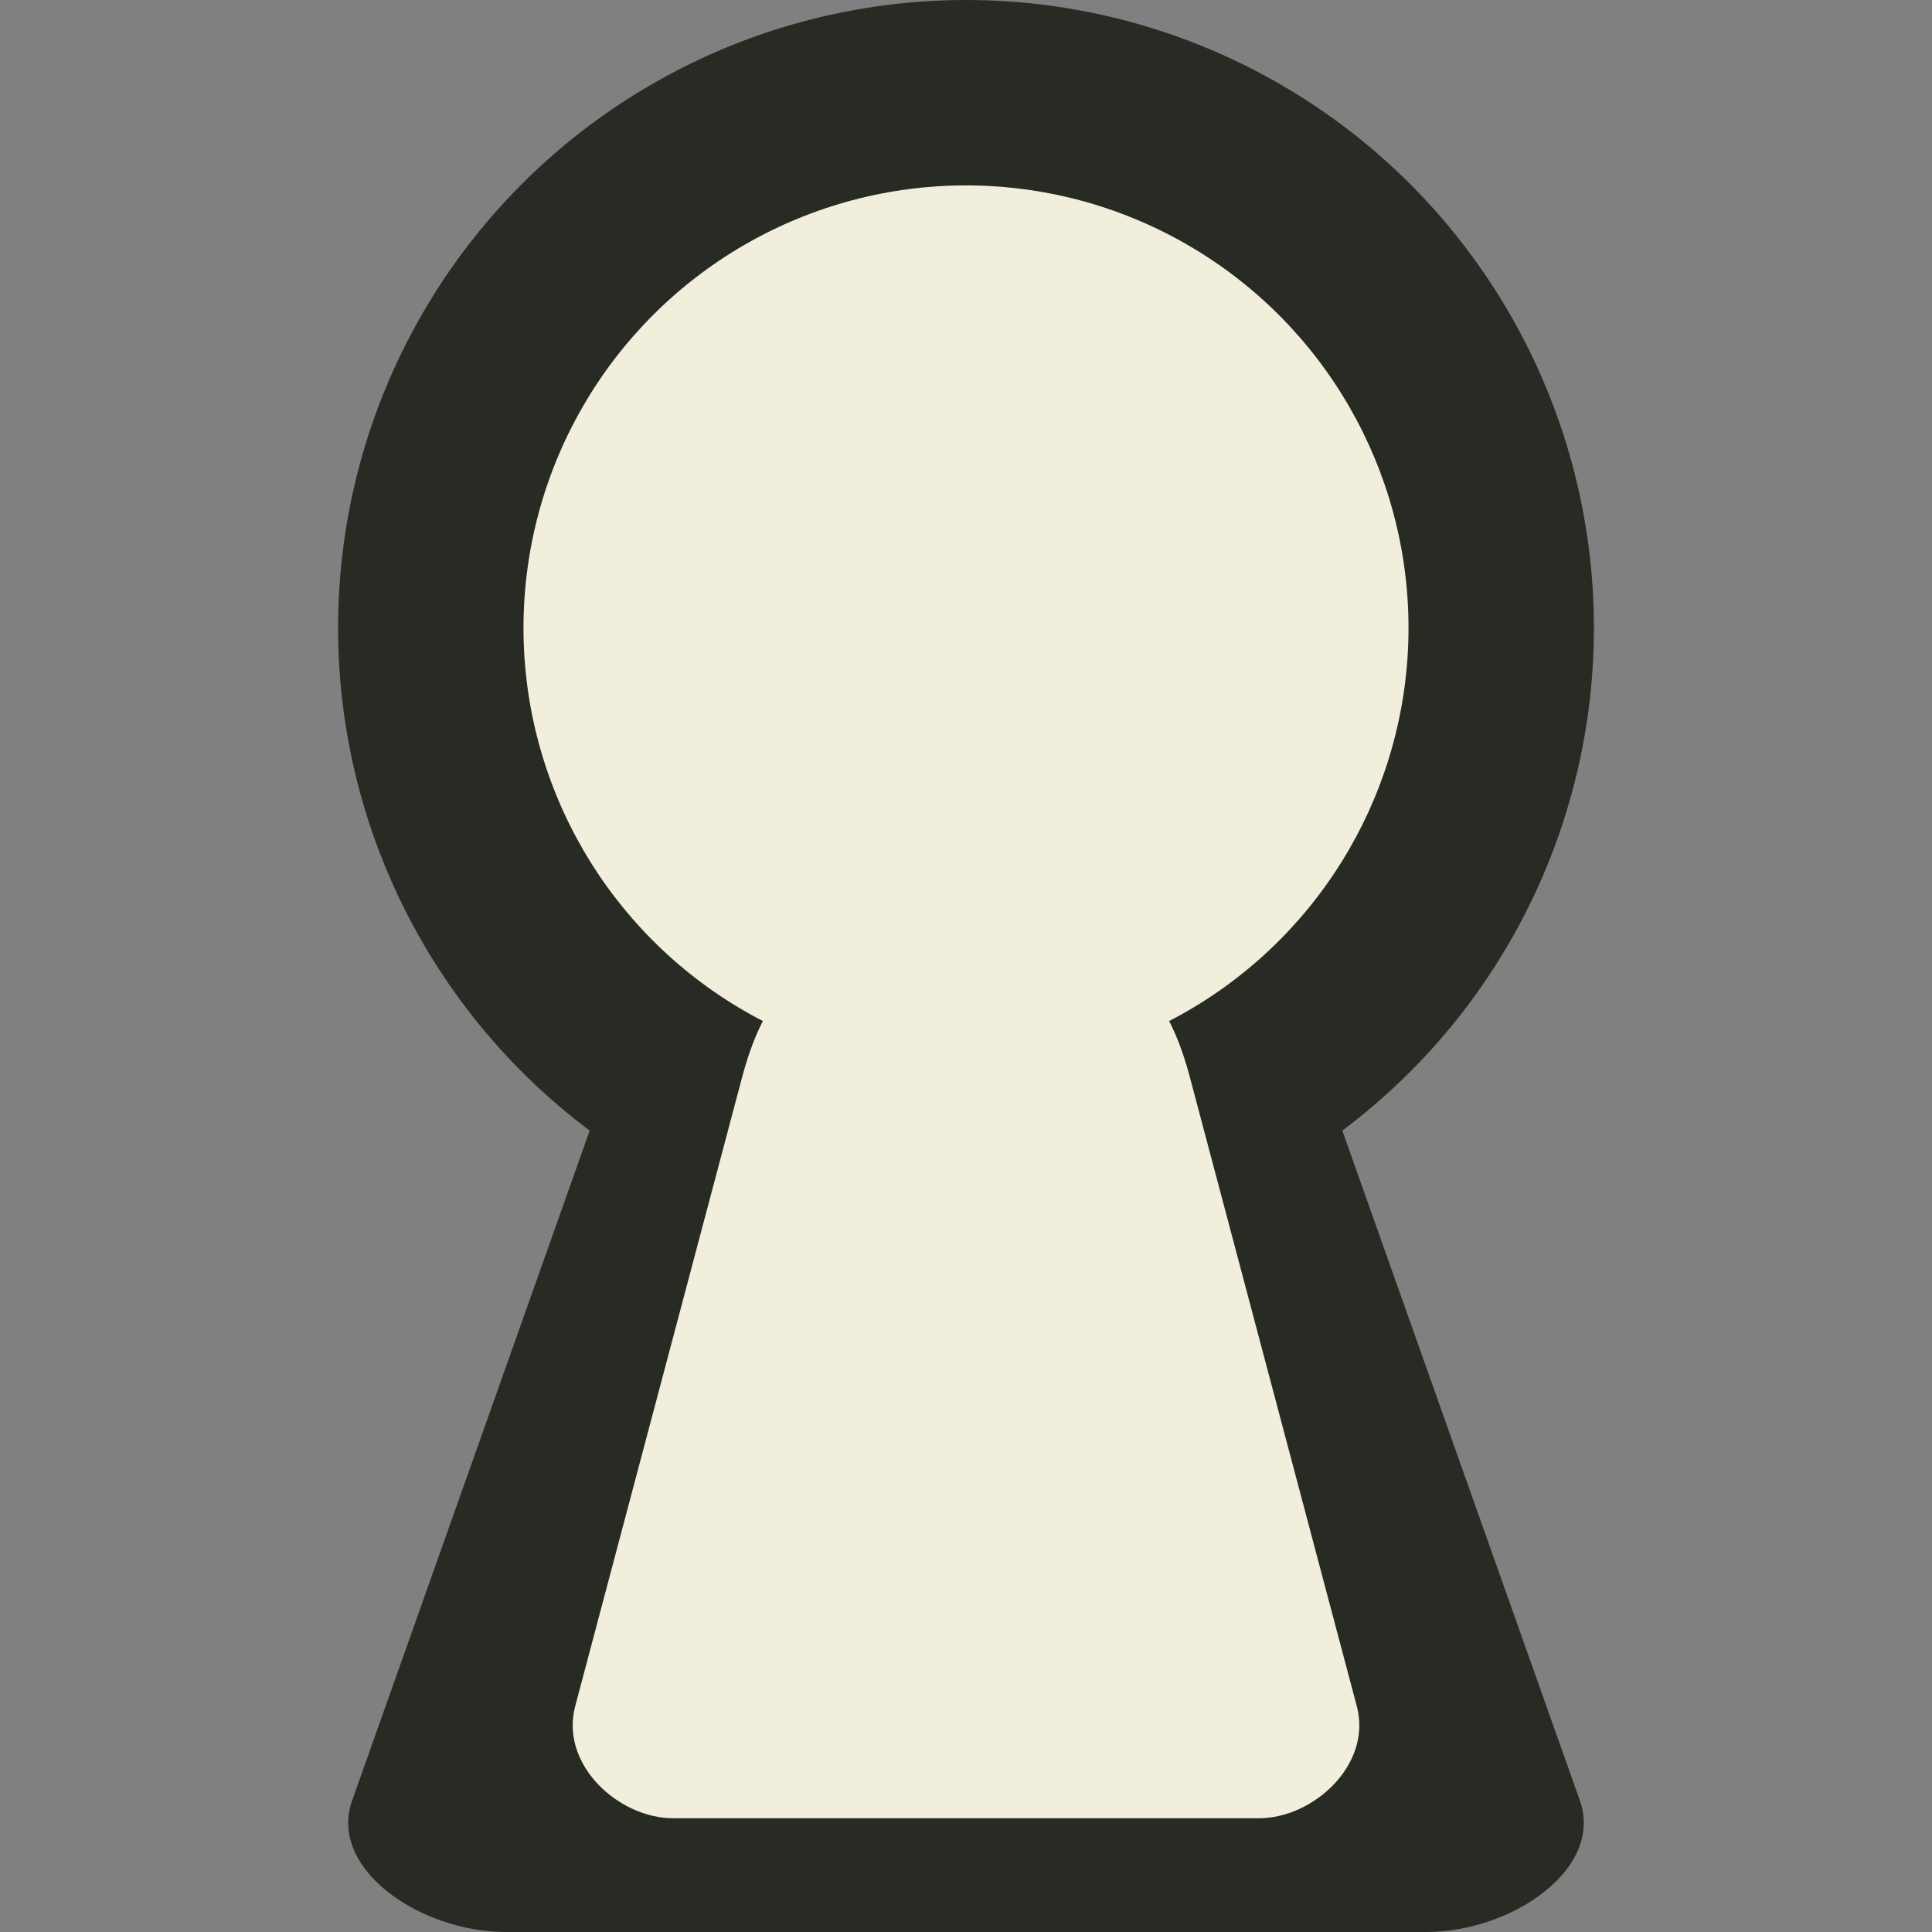<svg xmlns="http://www.w3.org/2000/svg" width="100" height="100" viewBox="0 0 26.458 26.458"><rect x="0" y="0" width="26.458" height="26.458" fill="#808080" stroke="none"/><g transform="translate(0 -270.542)"><circle cx="13.229" cy="279.141" r="8.599" fill="#282b24" paint-order="stroke fill markers"/><path d="M10.516 283.271h5.427c1.164 0 1.768.861 2.102 1.802l3.59 10.125c.334.94-.937 1.802-2.102 1.802H6.926c-1.165 0-2.437-.861-2.103-1.802l3.59-10.125c.334-.94.938-1.802 2.103-1.802z" fill="#282b24" paint-order="stroke fill markers"/><circle r="6.06" cy="279.141" cx="13.229" fill="#f1eedb" paint-order="stroke fill markers"/><path d="M11.502 283.76h3.455c.741 0 1.126.733 1.338 1.534l2.286 8.614c.213.8-.597 1.534-1.338 1.534H9.216c-.742 0-1.551-.733-1.339-1.534l2.286-8.614c.212-.8.597-1.534 1.339-1.534z" fill="#f1eedb" paint-order="stroke fill markers"/></g></svg>